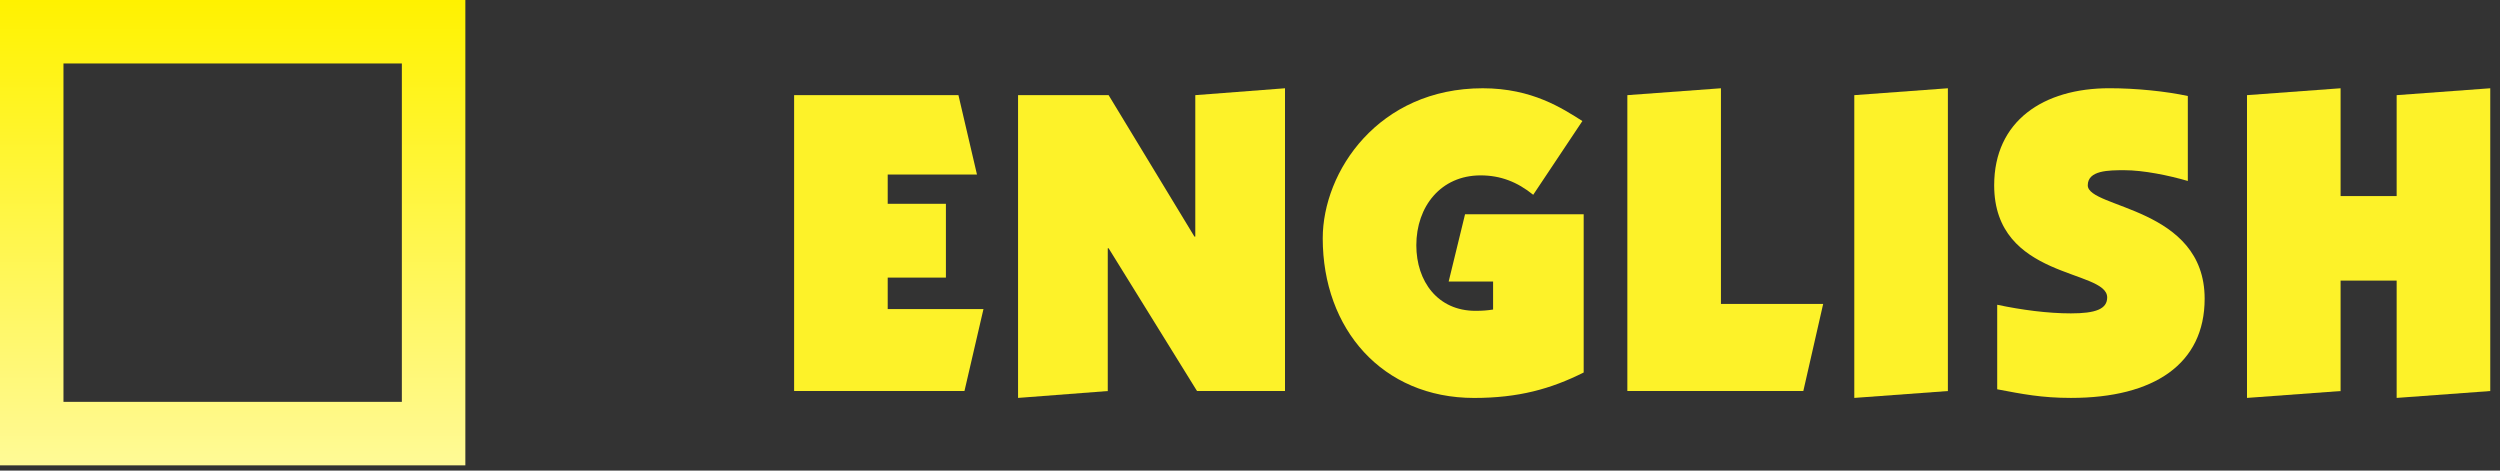<svg width="85" height="16" viewBox="0 0 85 16" fill="none" xmlns="http://www.w3.org/2000/svg">
<rect x="0" y="0" width="85" height="16" fill="#333333" stroke="none"/>
<path d="M27 13.295V3.235H32.587L33.217 5.933H30.182V6.93H32.161V9.438H30.182V10.508H33.438L32.792 13.294L27 13.295Z" fill="#FDF229"/>
<path d="M34.614 3.235H37.693L40.611 8.045H40.64V3.235L43.69 3.001V13.295H40.699L37.693 8.441H37.664V13.295L34.614 13.529V3.235Z" fill="#FDF229"/>
<path d="M52.129 6.623C51.586 6.183 51.015 5.963 50.34 5.963C48.991 5.963 48.155 7.019 48.155 8.339C48.155 9.57 48.887 10.568 50.164 10.568C50.428 10.568 50.574 10.553 50.765 10.524V9.571H49.255L49.812 7.284H53.845V12.665C52.731 13.223 51.63 13.53 50.12 13.53C46.996 13.53 44.973 11.184 44.973 8.104C44.973 5.832 46.865 3.001 50.413 3.001C52.1 3.001 53.126 3.69 53.801 4.115L52.129 6.623Z" fill="#FDF229"/>
<path d="M55.33 13.295V3.235L58.512 3.001V10.333H61.988L61.313 13.295H55.33Z" fill="#FDF229"/>
<path d="M66.228 3.001V13.295L63.046 13.529V3.235L66.228 3.001Z" fill="#FDF229"/>
<path d="M74.386 6.153C73.74 5.963 72.875 5.787 72.23 5.787C71.703 5.787 70.984 5.787 70.984 6.301C70.984 7.092 74.958 7.033 74.958 10.157C74.958 12.371 73.242 13.529 70.412 13.529C69.415 13.529 68.756 13.397 67.905 13.236V10.362C68.741 10.538 69.62 10.655 70.412 10.655C71.248 10.655 71.644 10.509 71.644 10.113C71.644 9.145 67.802 9.511 67.802 6.3C67.802 4.114 69.473 3 71.717 3C72.626 3 73.638 3.103 74.386 3.264V6.153Z" fill="#FDF229"/>
<path d="M76.398 13.529V3.235L79.58 3.001V6.667H81.486V3.235L84.669 3.001V13.295L81.486 13.529V9.541H79.58V13.295L76.398 13.529Z" fill="#FDF229"/>
<path d="M0 0V15.822H15.822V0H0ZM13.663 13.663H2.158V2.158H13.663V13.663Z" fill="url(#paint0_linear_88_137)"/>
<defs>
<linearGradient id="paint0_linear_88_137" x1="7.91" y1="15.821" x2="7.91" y2="-0" gradientUnits="userSpaceOnUse">
<stop stop-color="#FFFA96"/>
<stop offset="1" stop-color="#FFF200"/>
</linearGradient>
</defs>
</svg>
